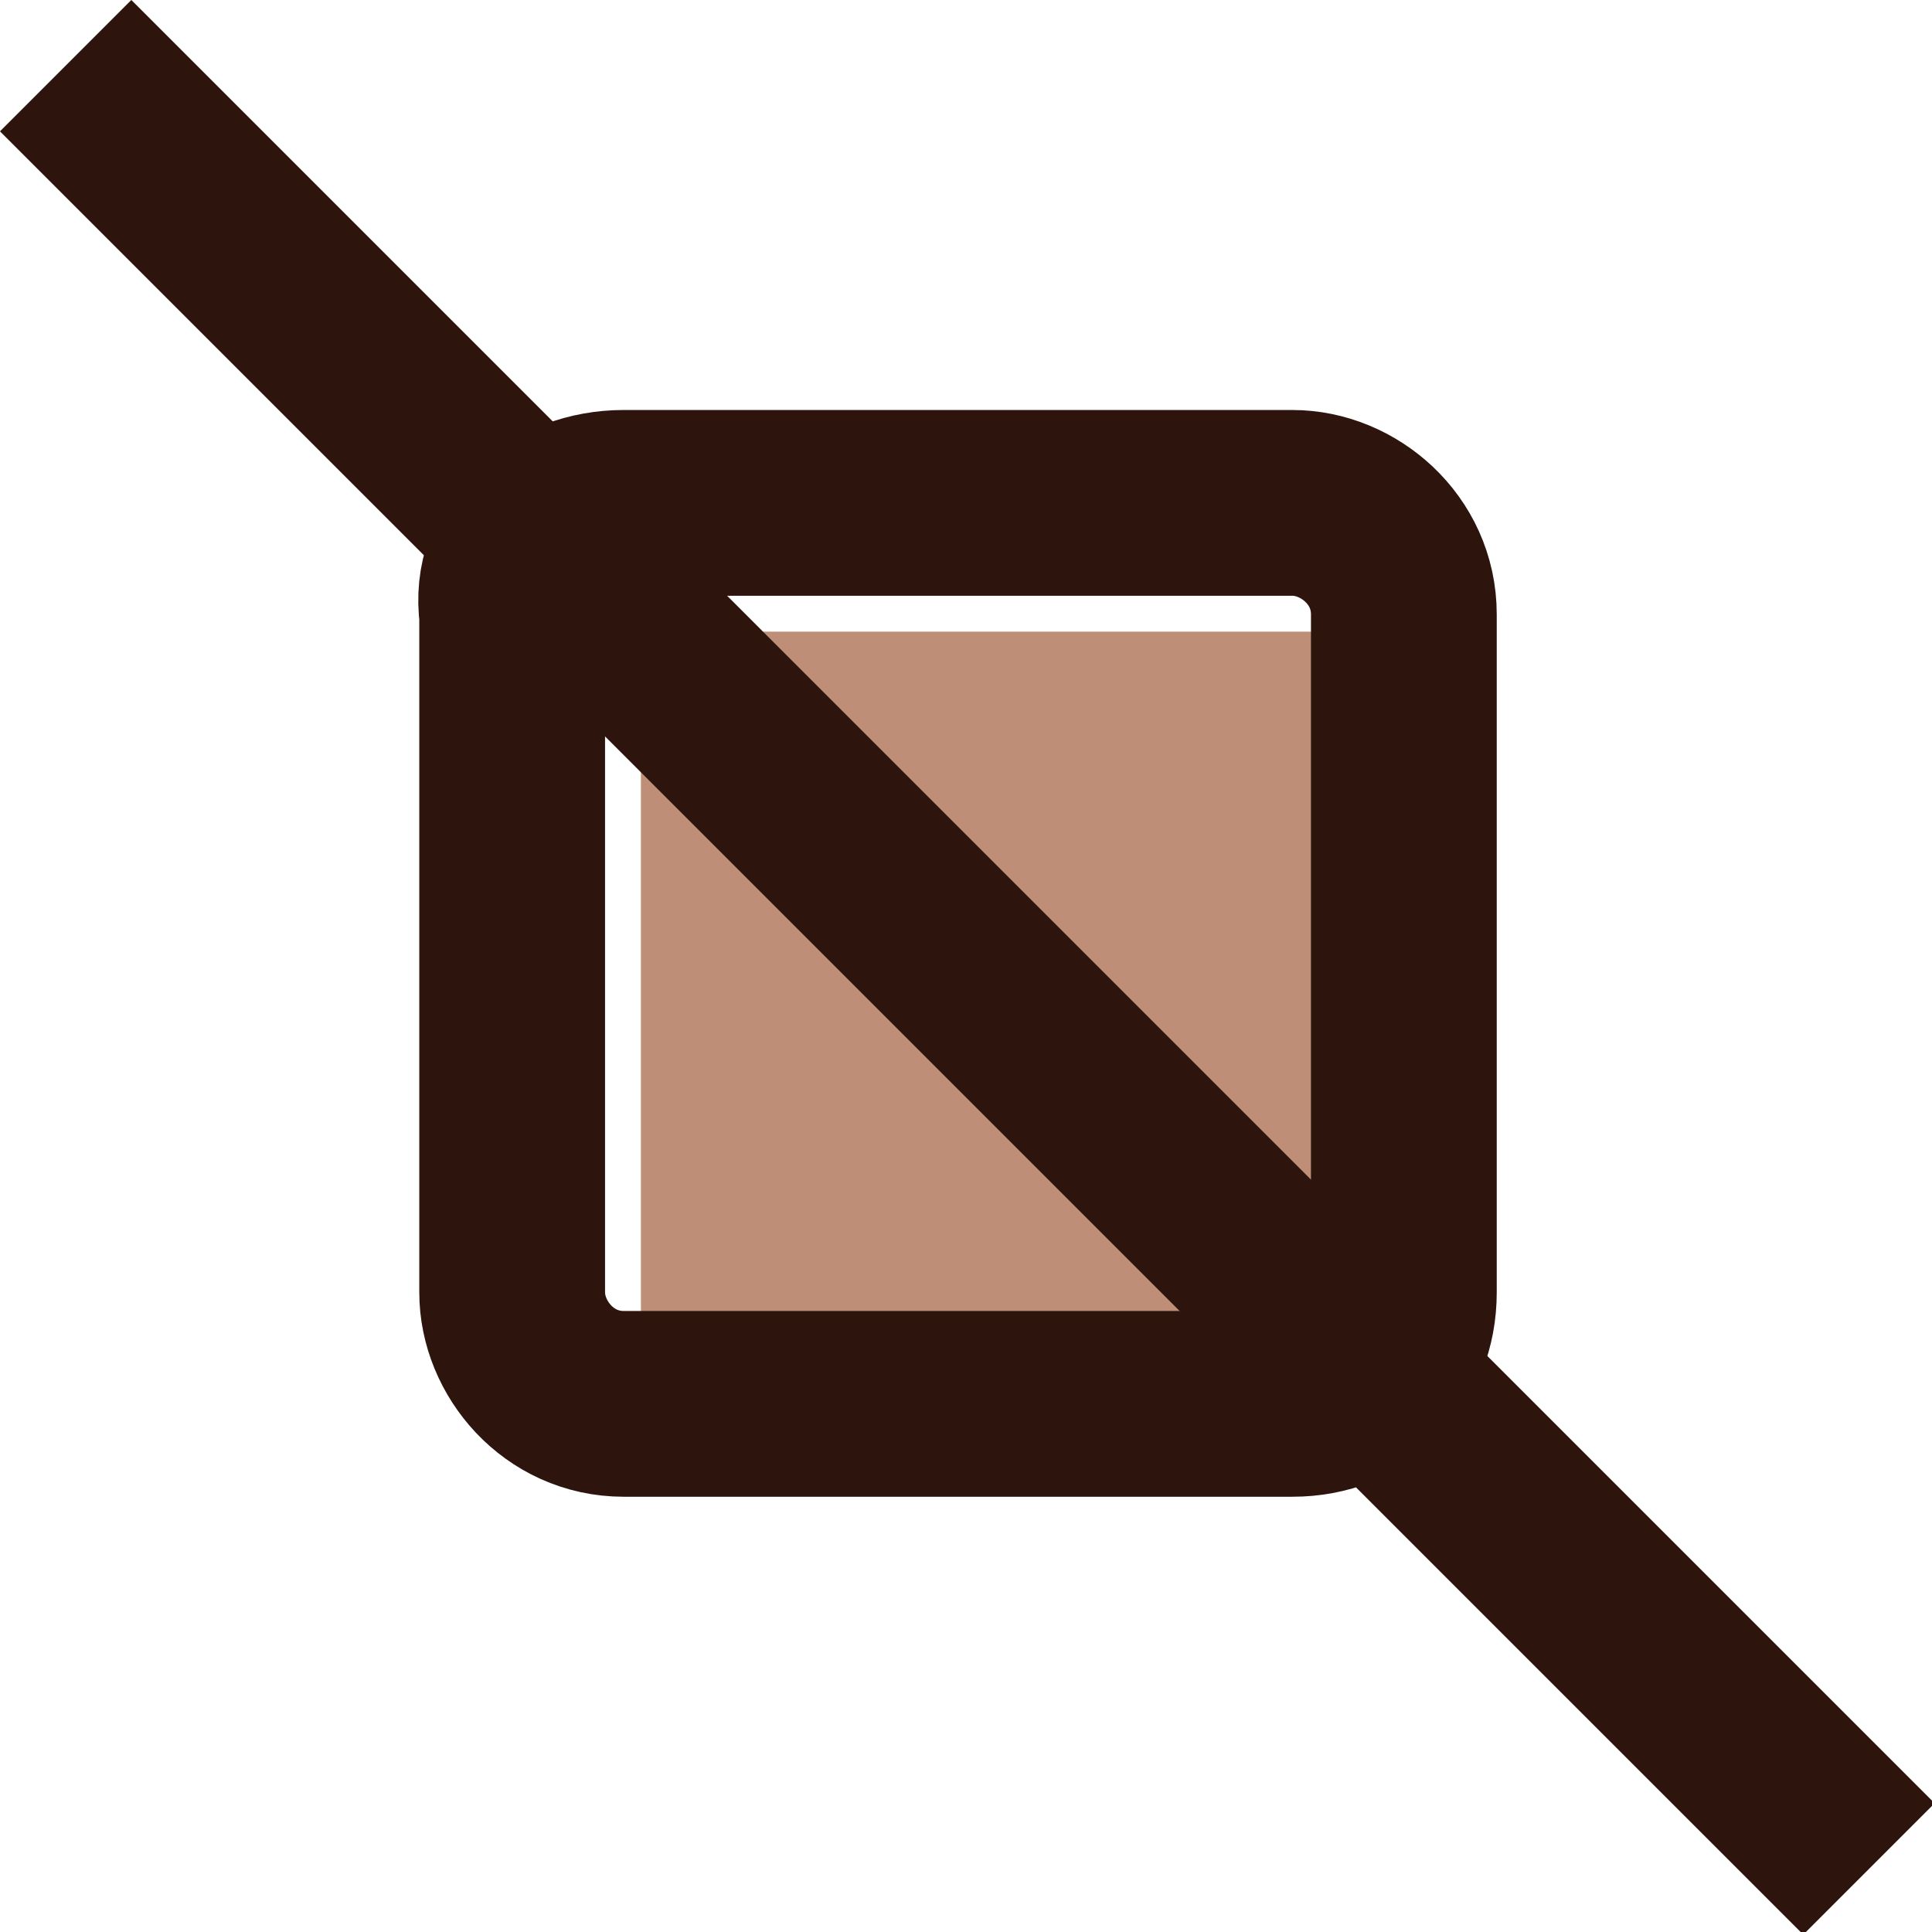 <?xml version="1.0" encoding="utf-8"?>
<!-- Generator: Adobe Illustrator 24.0.1, SVG Export Plug-In . SVG Version: 6.00 Build 0)  -->
<svg version="1.1" xmlns="http://www.w3.org/2000/svg" xmlns:xlink="http://www.w3.org/1999/xlink" x="0px" y="0px"
	 viewBox="0 0 20.8 20.8" style="enable-background:new 0 0 20.8 20.8;" xml:space="preserve">
<style type="text/css">
	.st0{fill:#BE8F76;}
	.st1{fill:none;stroke:#2D140D;stroke-width:2;stroke-miterlimit:10;}
	.st2{fill:none;stroke:#2D140D;stroke-width:2;stroke-linecap:square;stroke-miterlimit:10;}
</style>
<g id="Layer_2">
	<path class="st0" d="M14.1,14.6H7.4c-0.3,0-0.5-0.2-0.5-0.5V7.3c0-0.3,0.2-0.5,0.5-0.5h6.7c0.3,0,0.5,0.2,0.5,0.5v6.9
		C14.6,14.4,14.4,14.6,14.1,14.6z"/>
</g>
<g id="Layer_1">
	<g id="Group_4_Copy_4" transform="translate(1.414 1.414)">
		<path id="Fill_9" class="st1" d="M13.7,5.2v7.3c0,0.7-0.5,1.2-1.2,1.2c0,0,0,0,0,0H5.3c-0.7,0-1.2-0.6-1.2-1.2c0,0,0,0,0,0V5.2
			C4,4.5,4.6,4,5.3,4c0,0,0,0,0,0h7.2C13.1,4,13.7,4.5,13.7,5.2C13.7,5.2,13.7,5.2,13.7,5.2z"/>
		<path id="Line" class="st2" d="M0,0l18,18"/>
	</g>
</g>
</svg>
